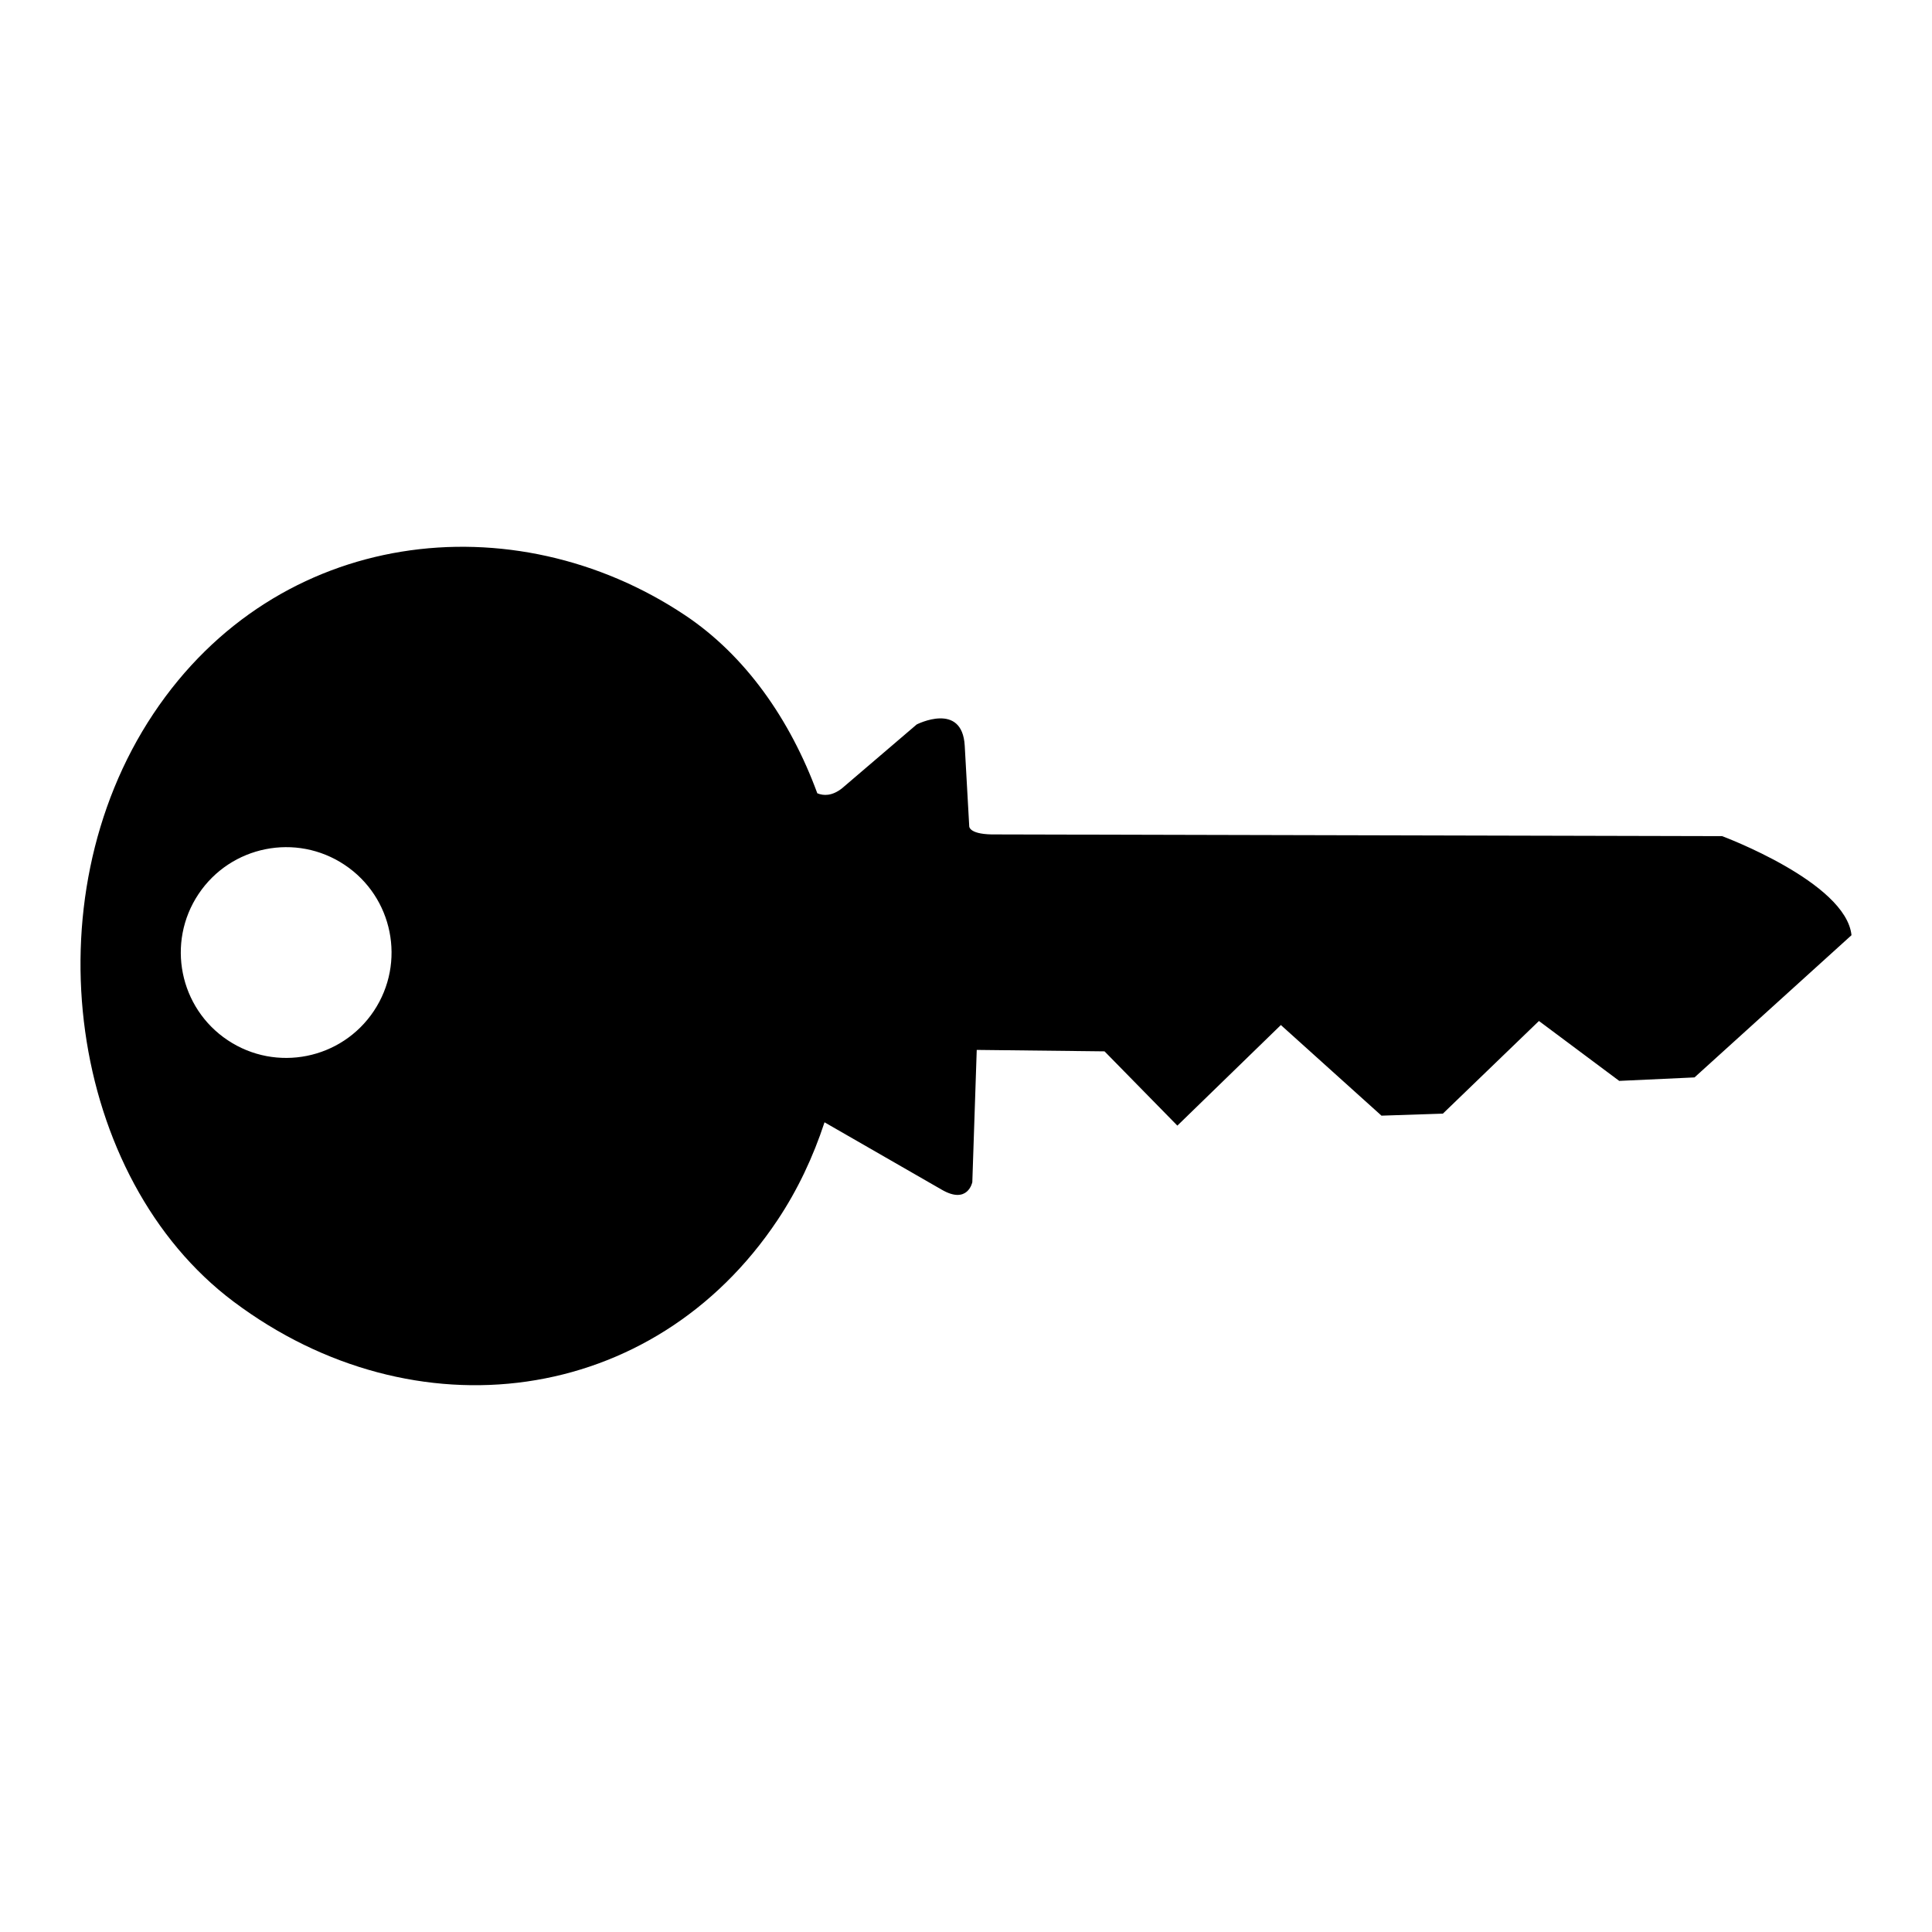 <?xml version="1.0" encoding="utf-8"?>
<!-- Designed by Vexels.com - 2017 All Rights Reserved - https://vexels.com/terms-and-conditions/  -->

<svg version="1.1" id="Layer_1" xmlns="http://www.w3.org/2000/svg" xmlns:xlink="http://www.w3.org/1999/xlink" x="0px" y="0px"
	 width="1200" height="1200" viewBox="0 0 1200 1200" xml:space="preserve">
<path d="M1069.675,519.356l-453.827-1.083c-14.469-0.307-13.848-5.229-13.848-5.229l-2.786-49.841
	c-1.536-27.691-29.845-13.222-29.845-13.222l-46.445,39.71c-6.127,4.771-11.364,4.648-15.278,3.038
	c-16.928-46.008-44.77-85.697-82.286-110.693c-106.306-70.82-252.841-54.665-330.119,61.331
	c-77.278,116-52.259,288.584,49.955,365.193c112.021,83.961,260.541,65.122,337.828-50.874
	c12.385-18.59,22.033-39.064,29.101-60.608l72.712,41.805c16.307,9.534,19.084-4.616,19.084-4.616l2.746-82.152l79.378,0.898
	l45.237,46.131l64.288-62.479l62.484,56.29l38.137-1.254l59.672-57.548l49.861,37.21l46.764-2.165L1150,580.87
	C1146.593,547.941,1069.675,519.356,1069.675,519.356z M141.453,646.11c-30.073-20.04-38.214-60.673-18.177-90.754
	c20.045-30.086,60.677-38.227,90.759-18.186c30.077,20.036,38.223,60.673,18.178,90.759
	C212.176,658.01,171.534,666.151,141.453,646.11z"/>
</svg>

